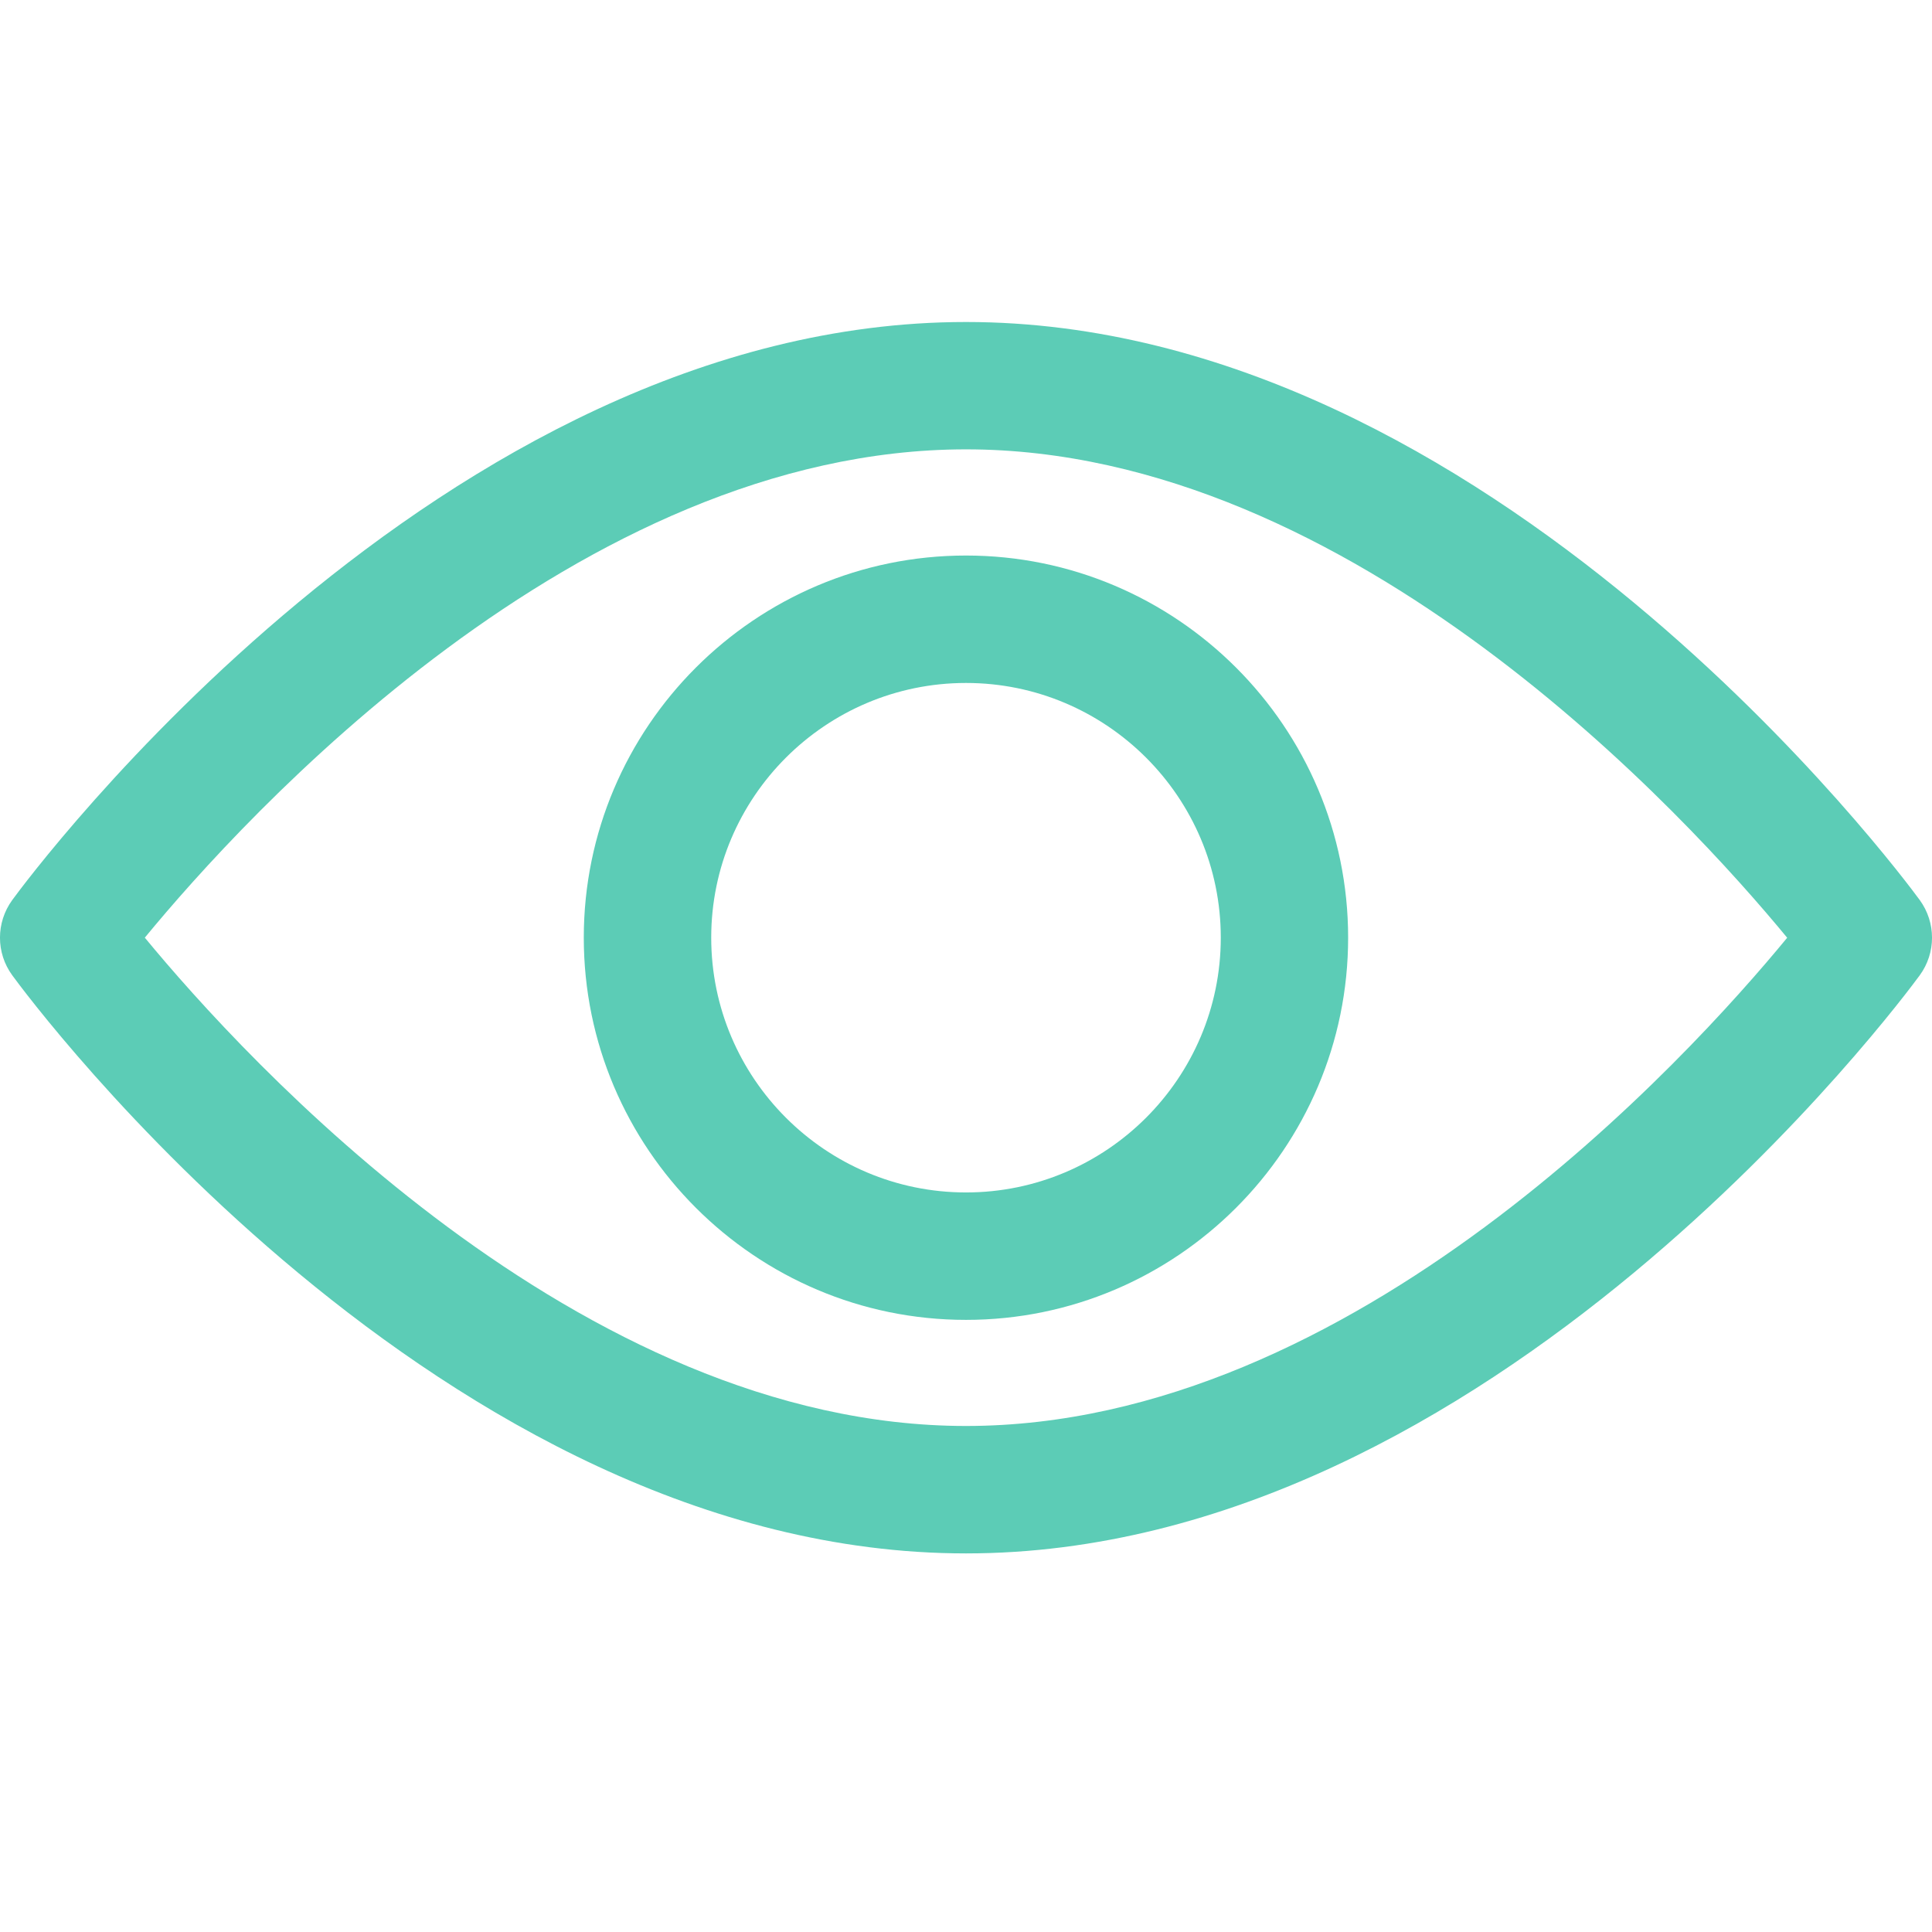 <svg width="24" height="24" viewBox="0 0 24 24" fill="none" xmlns="http://www.w3.org/2000/svg">
<path d="M23.848 11.181C23.633 10.888 18.524 4 12 4C5.475 4 0.366 10.888 0.152 11.181C-0.051 11.46 -0.051 11.837 0.152 12.115C0.366 12.409 5.475 19.297 12 19.297C18.524 19.297 23.633 12.408 23.848 12.115C24.051 11.837 24.051 11.46 23.848 11.181ZM12 17.714C7.194 17.714 3.031 13.142 1.799 11.648C3.03 10.152 7.184 5.582 12 5.582C16.806 5.582 20.968 10.153 22.201 11.649C20.97 13.145 16.816 17.714 12 17.714Z" fill="#5CCCB6"/>
<path d="M12 6.901C9.382 6.901 7.252 9.031 7.252 11.648C7.252 14.266 9.382 16.396 12 16.396C14.617 16.396 16.747 14.266 16.747 11.648C16.747 9.031 14.617 6.901 12 6.901ZM12 14.813C10.255 14.813 8.835 13.393 8.835 11.648C8.835 9.903 10.255 8.484 12 8.484C13.745 8.484 15.165 9.903 15.165 11.648C15.165 13.393 13.745 14.813 12 14.813Z" fill="#5CCCB6"/>
</svg>
